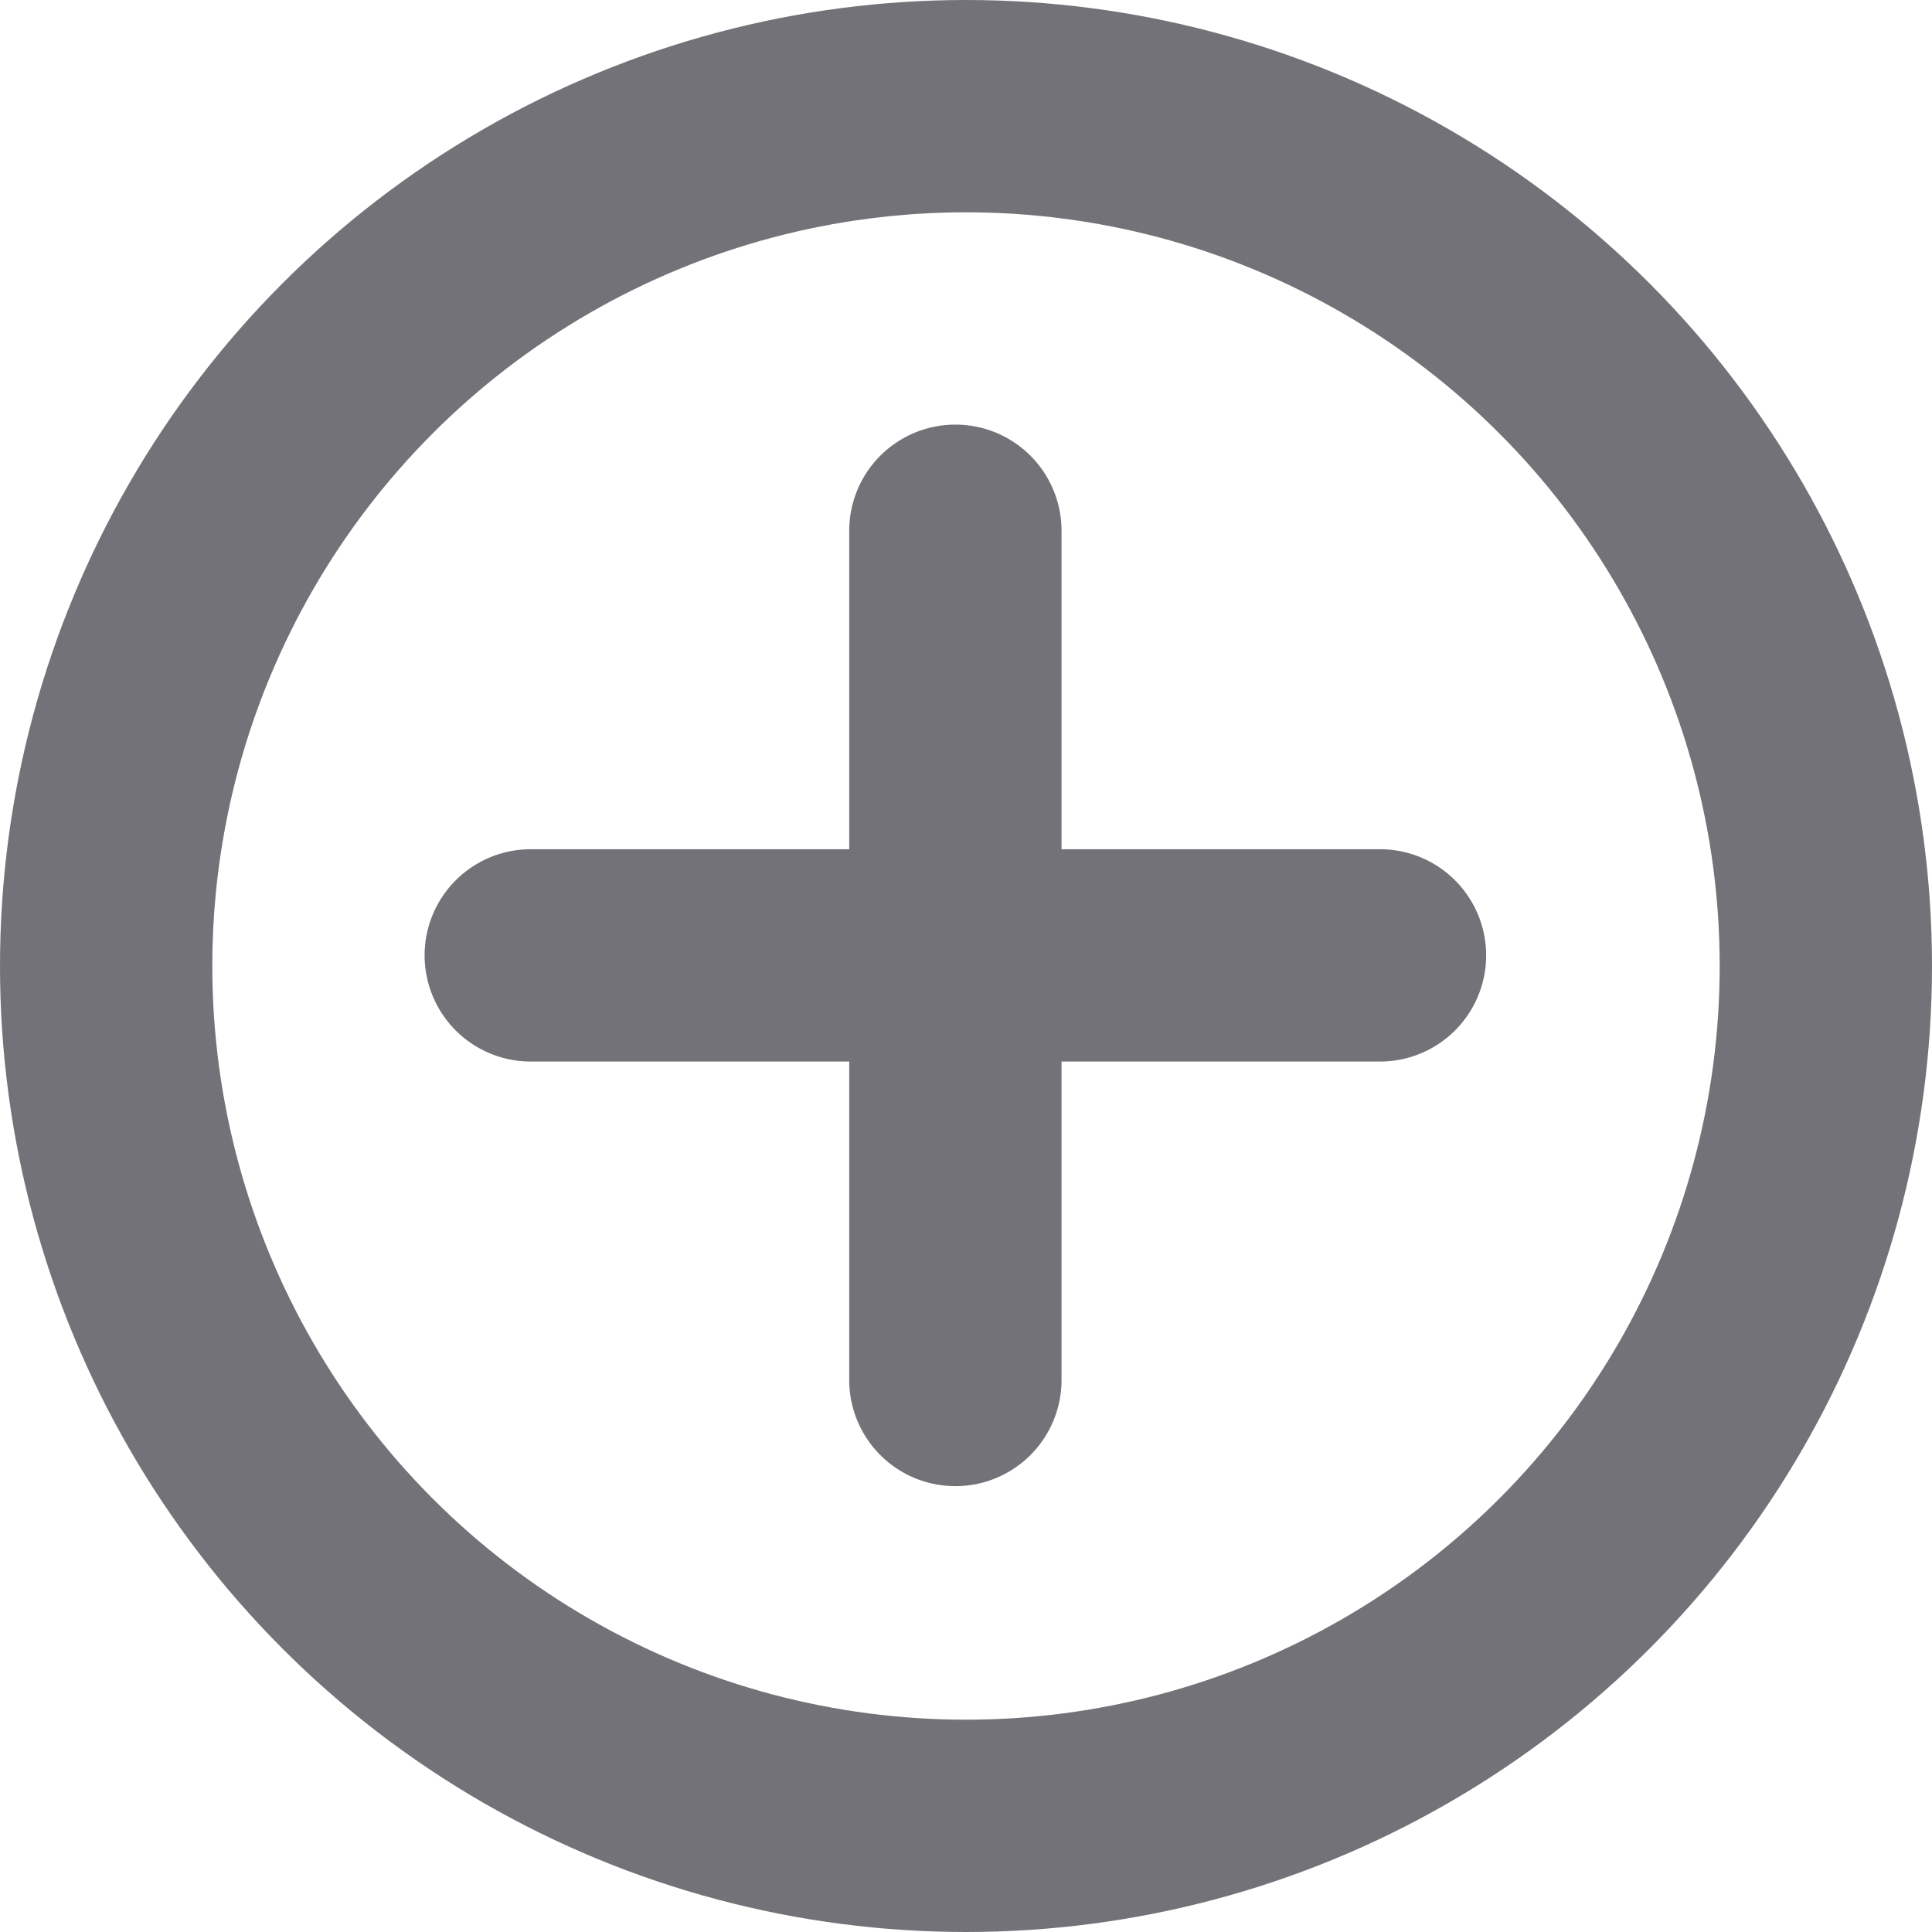 <svg xmlns="http://www.w3.org/2000/svg" width="18.2" height="18.2" viewBox="0 0 18.2 18.2">
  <g id="Group_1465" data-name="Group 1465" transform="translate(-17 -705)">
    <g id="Group_1089" data-name="Group 1089" transform="translate(17 705)">
      <g id="Ellipse_1" data-name="Ellipse 1" fill="none" stroke="#727278" stroke-width="2">
        <circle cx="9.1" cy="9.1" r="9.1" stroke="none"/>
        <circle cx="9.1" cy="9.1" r="8.1" fill="none"/>
      </g>
      <path id="Union_3" data-name="Union 3" d="M4,9V6H1A1,1,0,0,1,1,4H4V1A1,1,0,0,1,6,1V4H9A1,1,0,0,1,9,6H6V9A1,1,0,0,1,4,9Z" transform="translate(4 4)" fill="#727278"/>
    </g>
  </g>
</svg>
